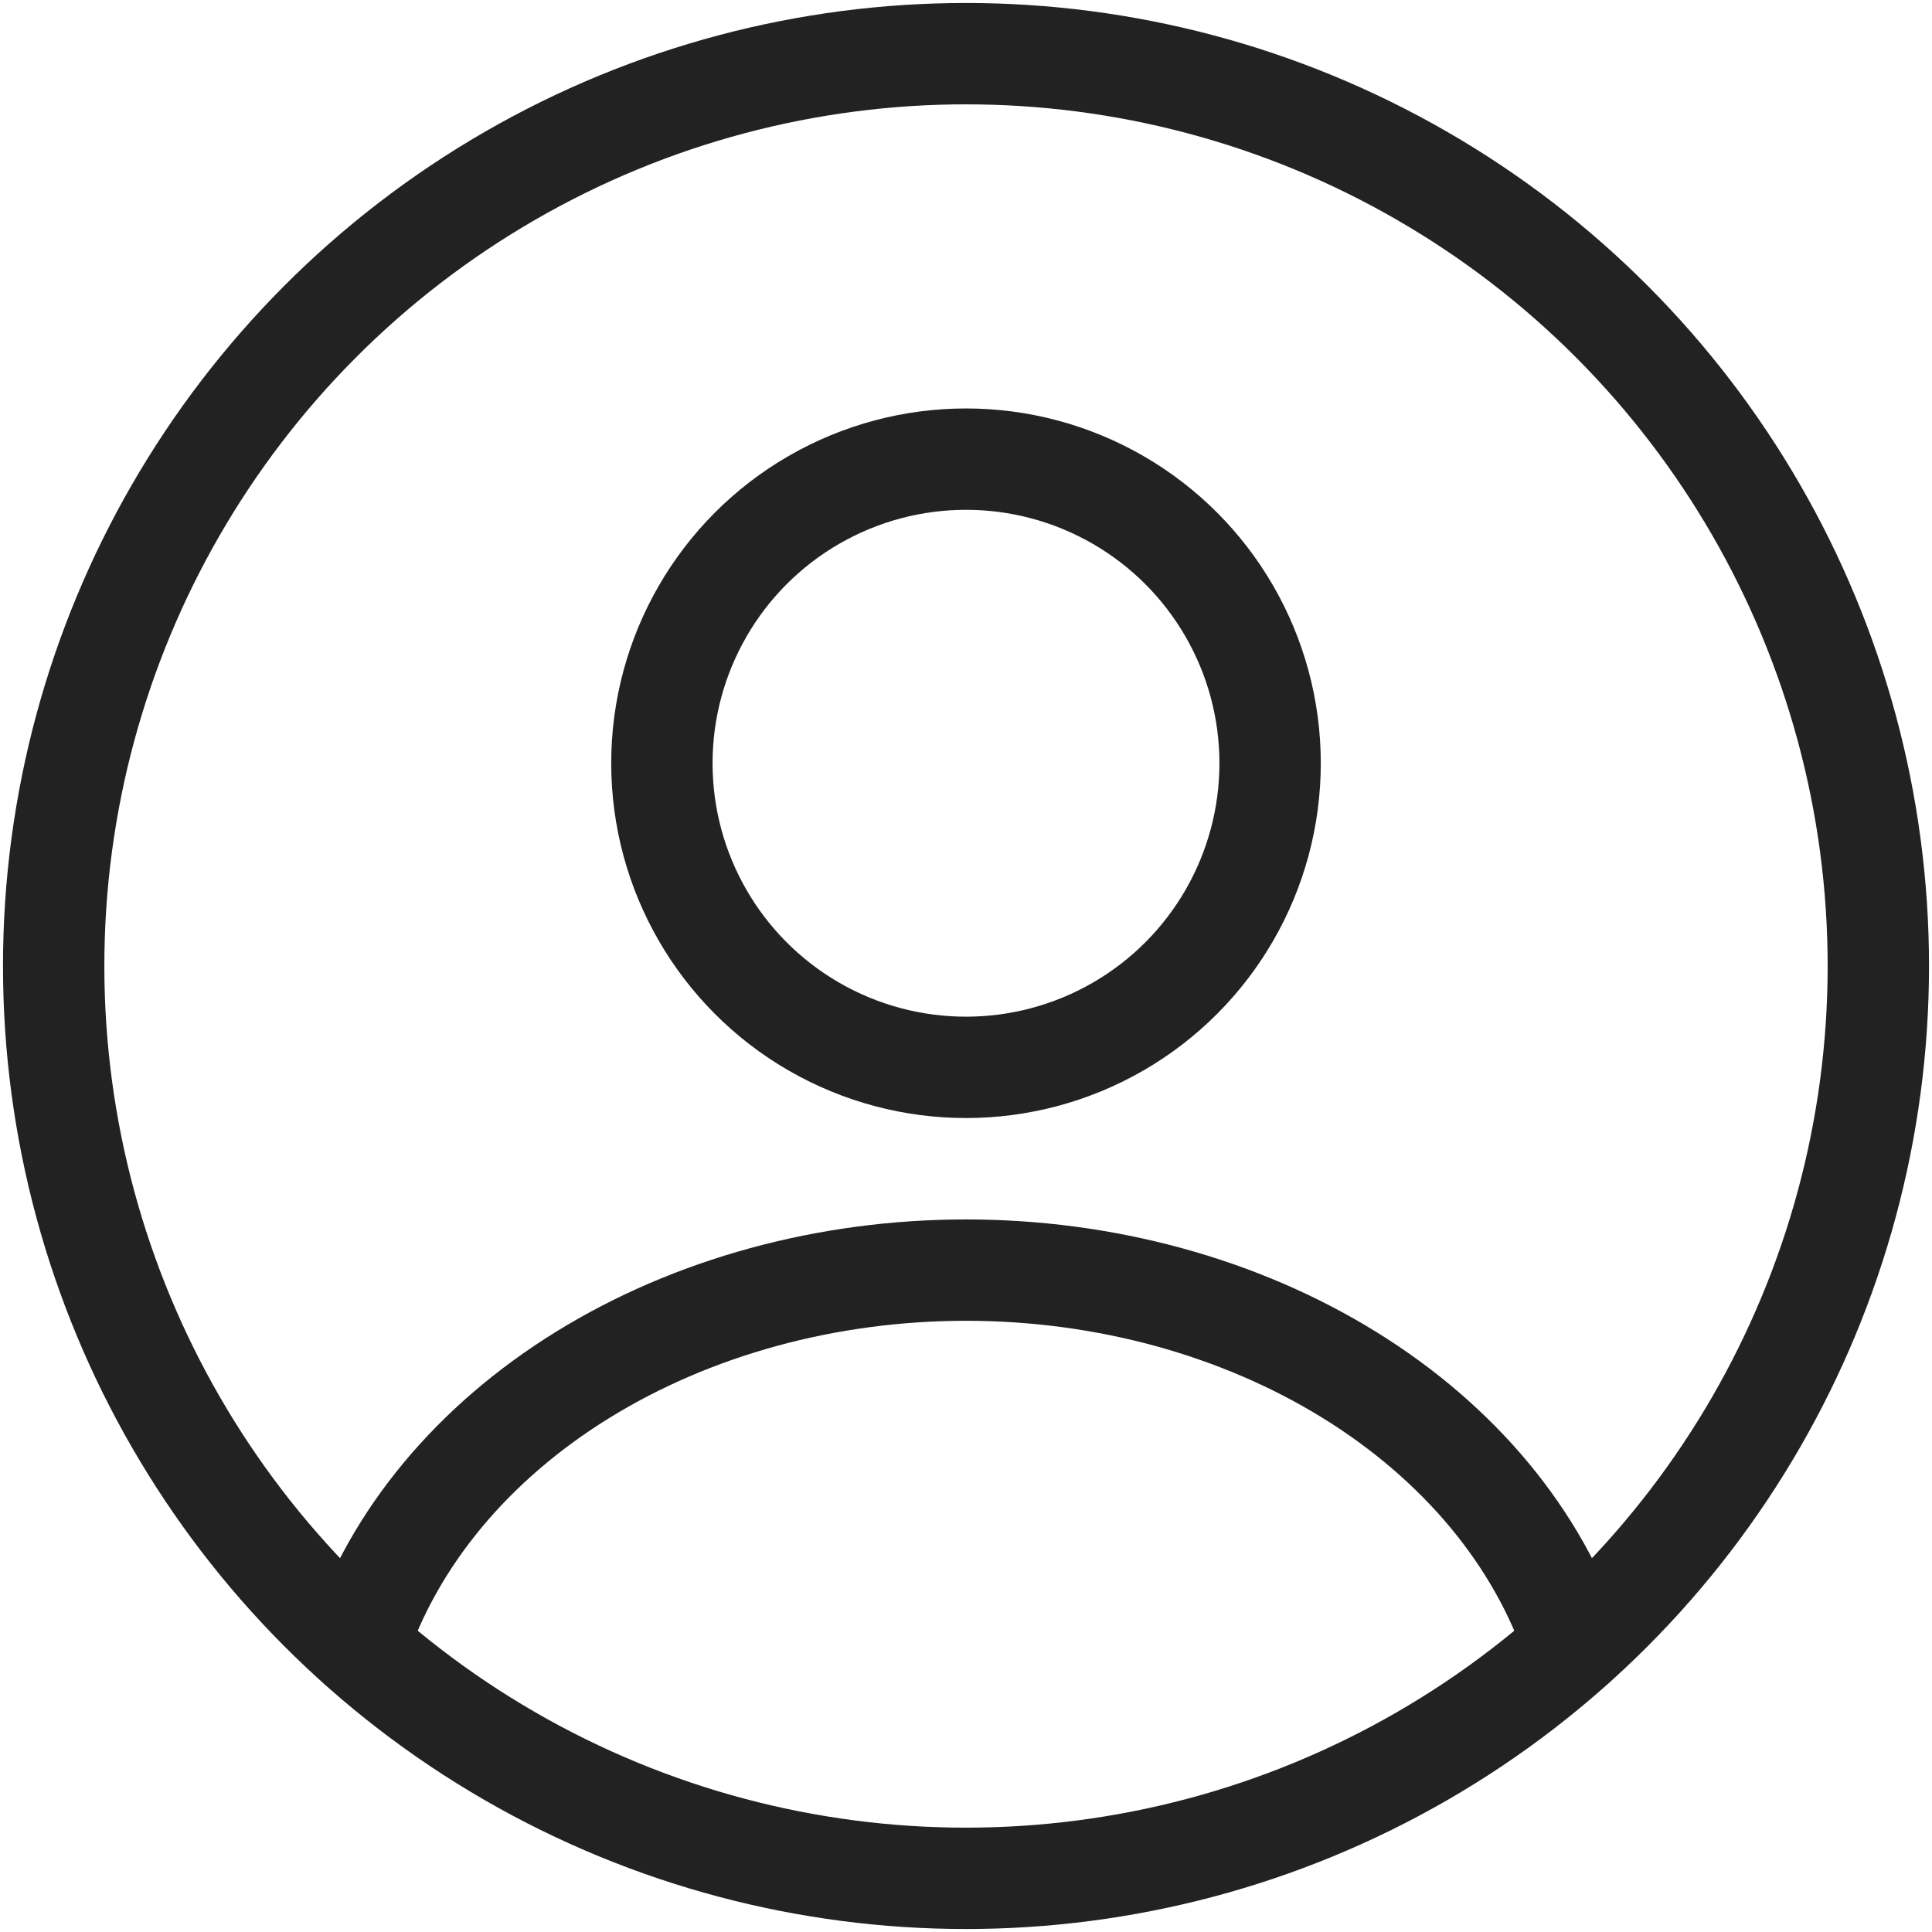 <svg width="54" height="54" viewBox="0 0 54 54" fill="none" xmlns="http://www.w3.org/2000/svg">
<circle cx="27" cy="21.333" r="8.5" stroke="#222222" stroke-width="2.833" stroke-linecap="round"/>
<circle cx="27" cy="27" r="25.5" stroke="#222222" stroke-width="2.833"/>
<path d="M44 46C42.997 42.988 40.788 40.326 37.714 38.428C34.64 36.529 30.874 35.5 27 35.5C23.126 35.5 19.36 36.529 16.286 38.428C13.212 40.326 11.003 42.988 10 46" stroke="#222222" stroke-width="2.833" stroke-linecap="round"/>
</svg>
